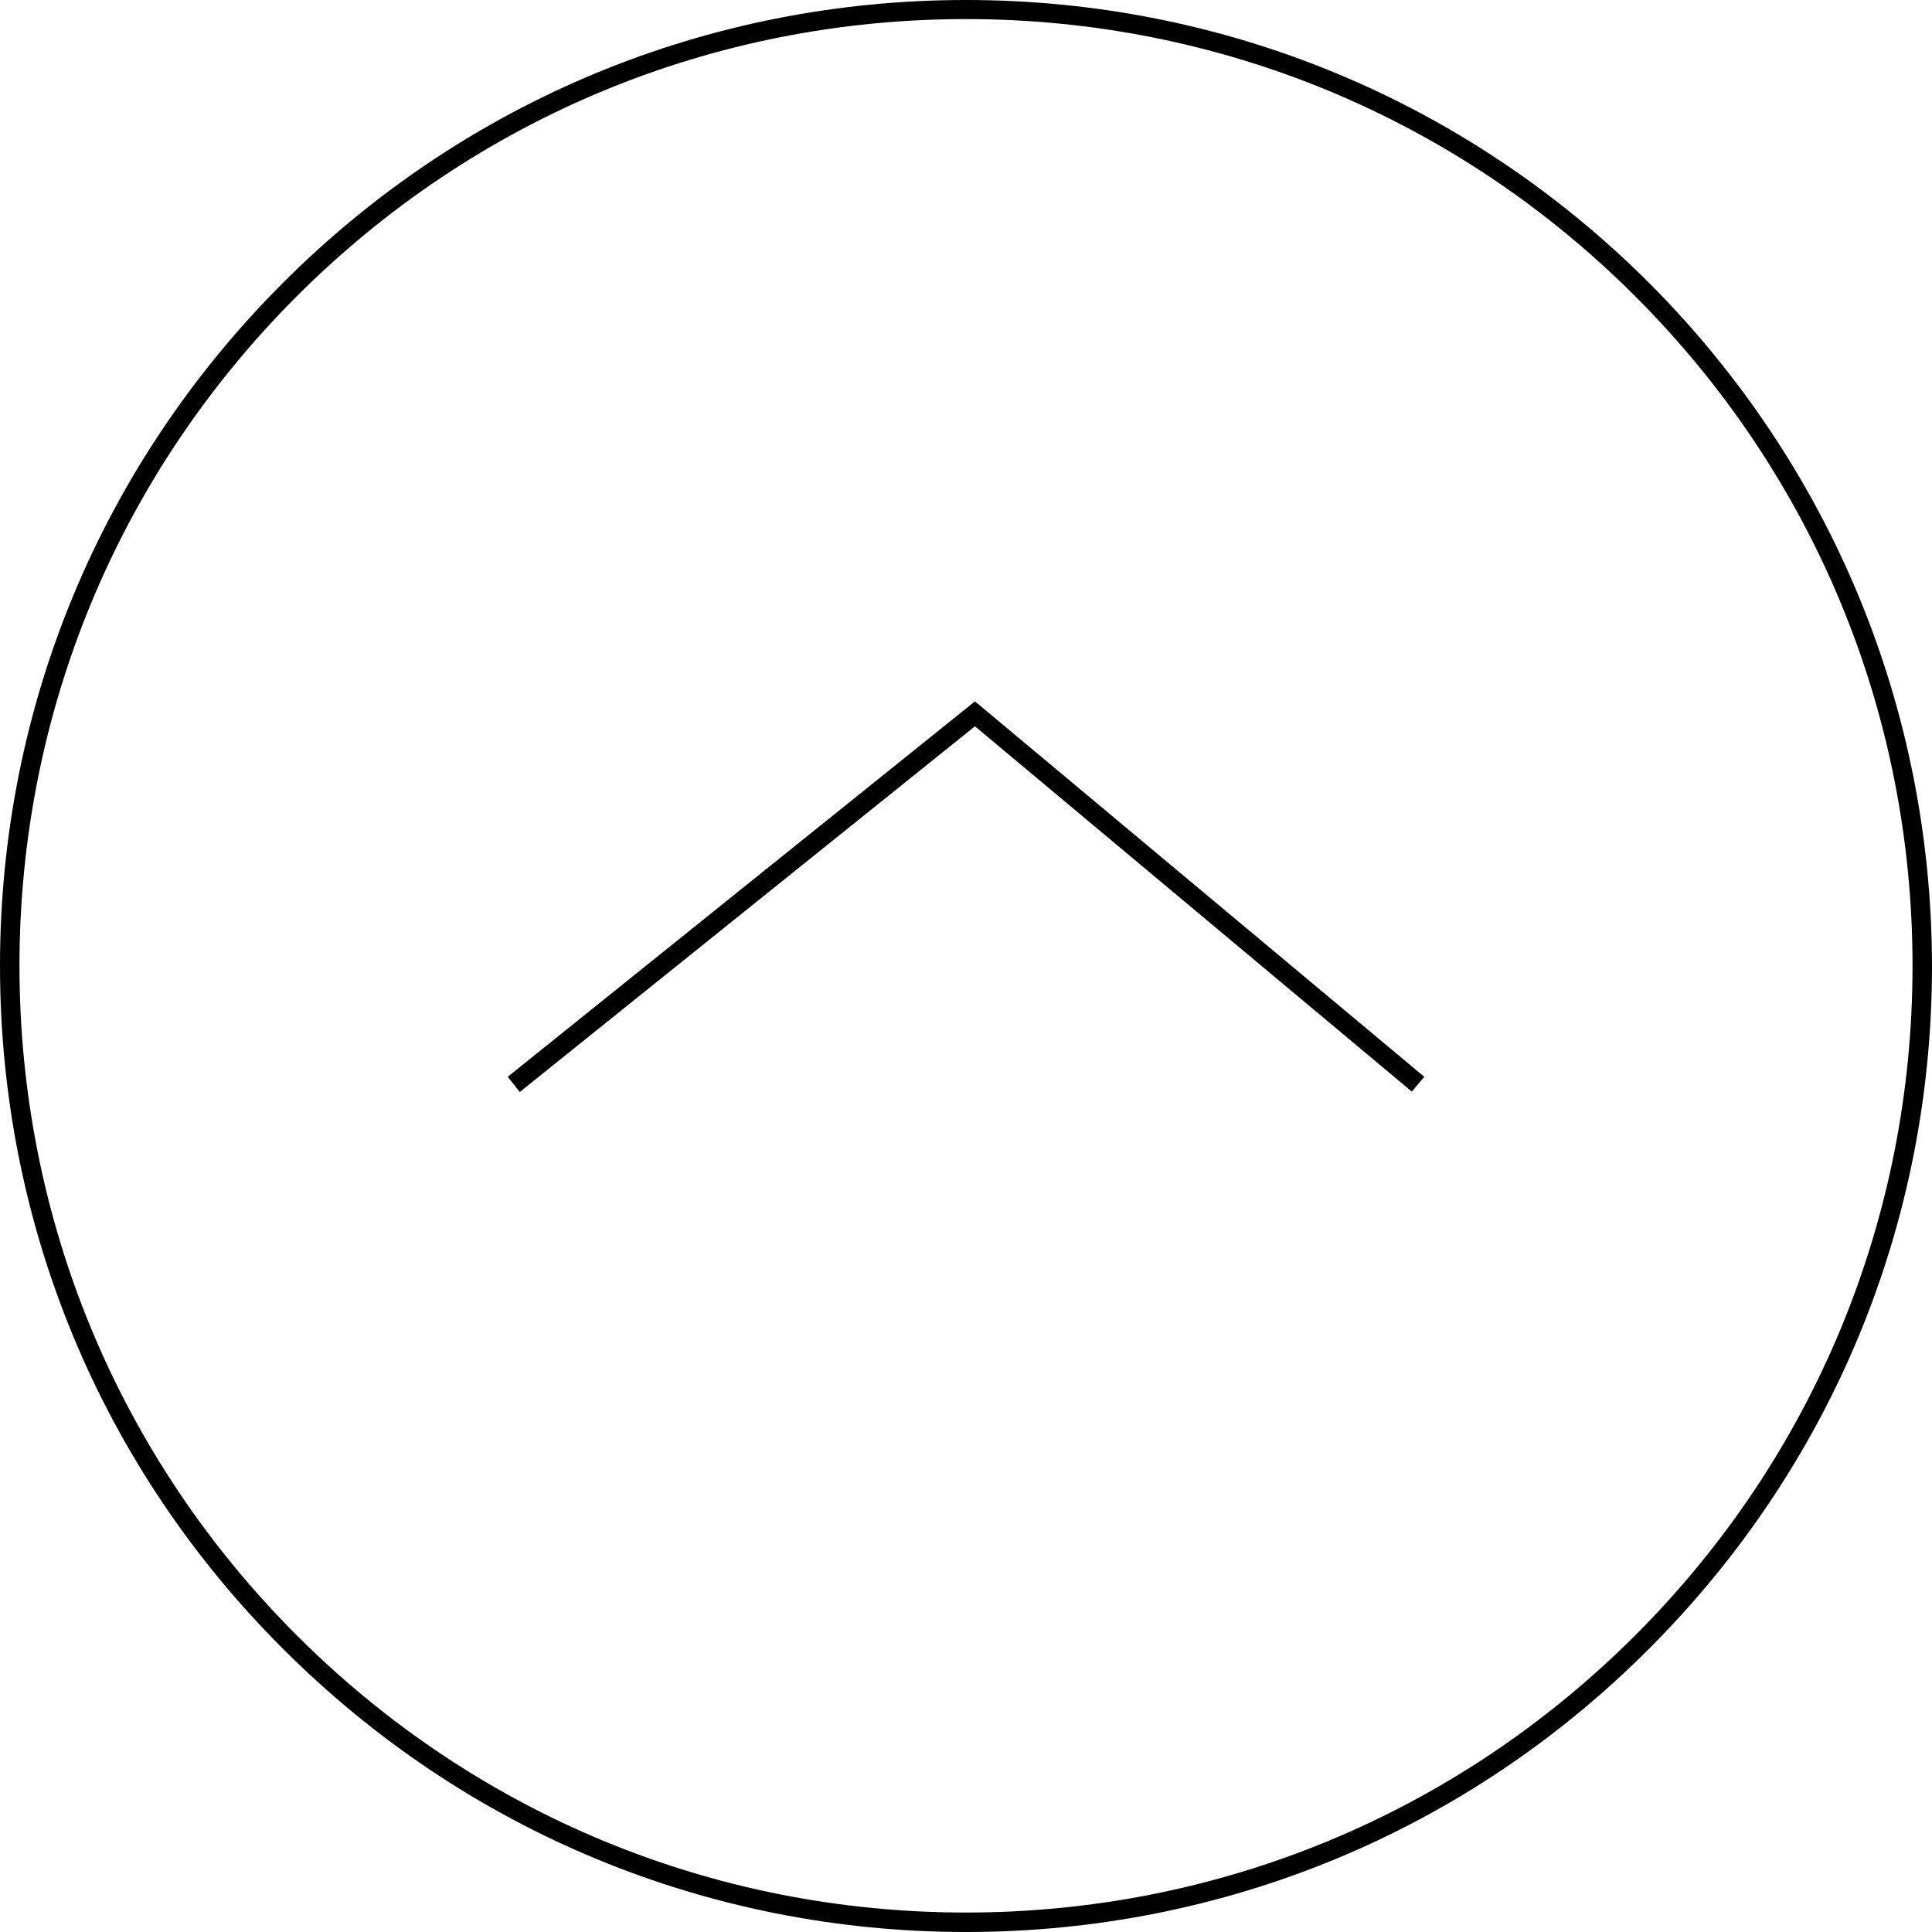 <svg preserveAspectRatio="none" data-bbox="35.35 35.4 496.2 496.1" viewBox="35.35 35.4 496.2 496.1" height="566.9" width="566.9" xmlns="http://www.w3.org/2000/svg" data-type="shape" role="presentation" aria-hidden="true">
    <g>
        <path d="M458.85 108c-46.9-46.8-109.2-72.6-175.4-72.6s-128.6 25.8-175.4 72.6c-46.9 46.9-72.7 109.2-72.7 175.4 0 66.3 25.8 128.6 72.7 175.4 46.9 46.9 109.2 72.7 175.4 72.7s128.6-25.8 175.4-72.7c46.9-46.9 72.7-109.1 72.7-175.4-.1-66.2-25.9-128.5-72.7-175.4zm-3.5 347.3c-45.9 45.9-107 71.2-171.9 71.2s-126-25.3-171.9-71.2-71.2-107-71.2-171.9 25.3-126 71.2-171.9 107-71.2 171.9-71.2 126 25.3 171.9 71.2 71.2 107 71.2 171.9-25.3 126-71.2 171.9z"></path>
        <path d="M165.75 311.9l3.1 3.9 116.9-93.9 112.2 93.8 3.2-3.8-115.4-96.4-120 96.4z"></path>
    </g>
</svg>